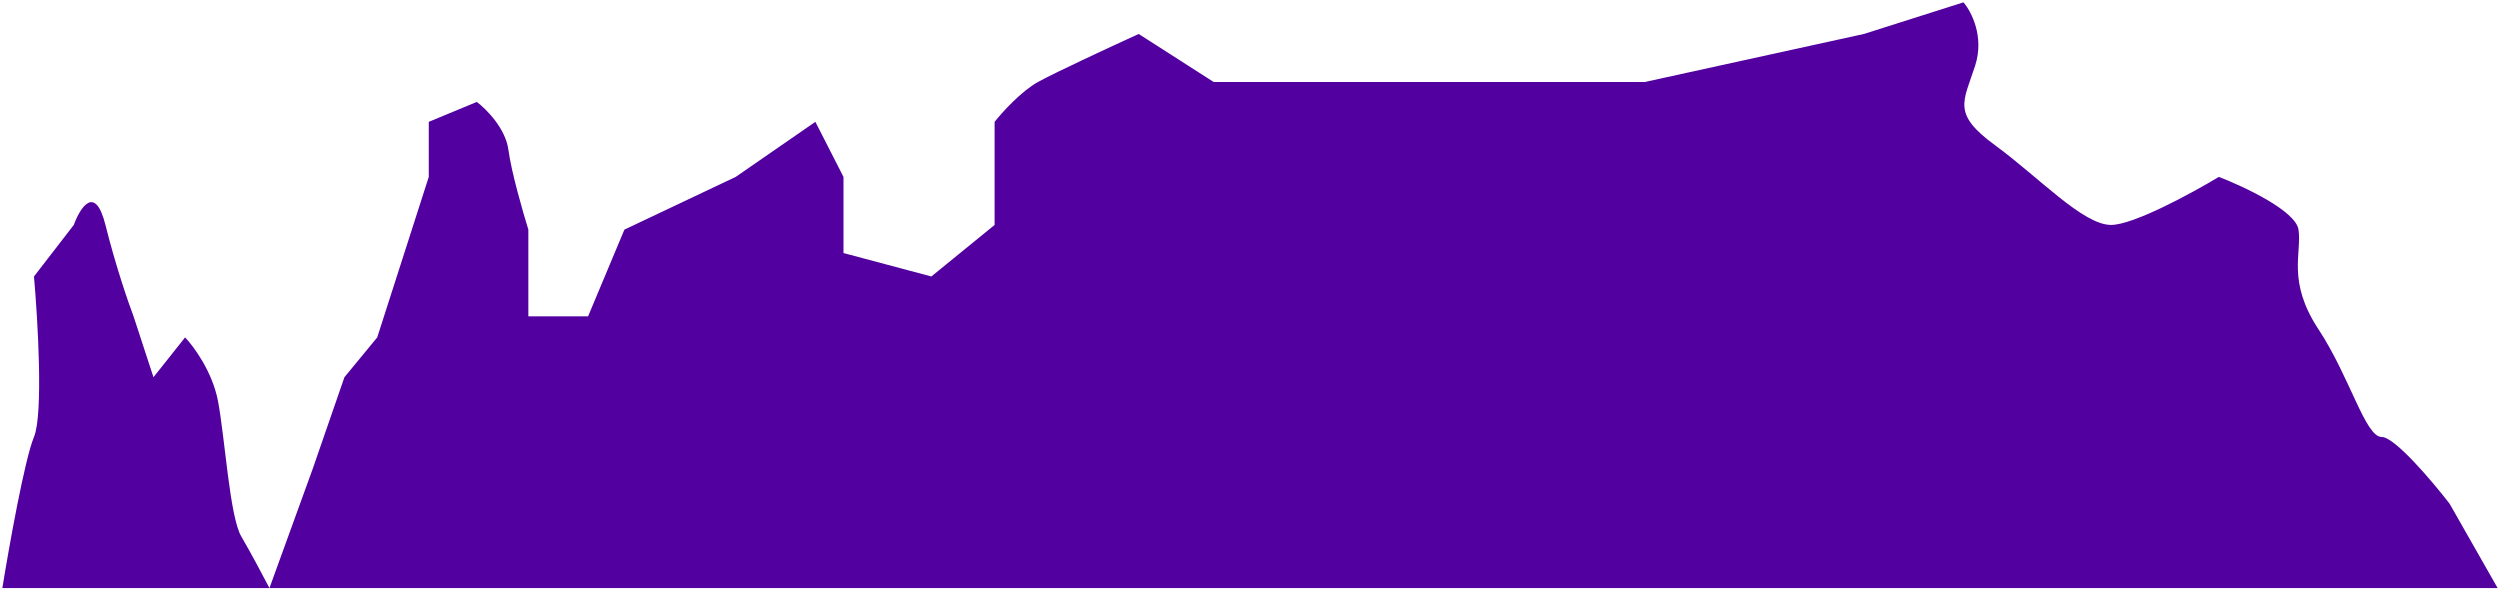 <svg width="1067" height="252" viewBox="0 0 1067 252" fill="none" xmlns="http://www.w3.org/2000/svg">
<path d="M1 251C3.833 233.5 10.5 196.1 14.5 186.5C18.5 176.9 16.167 136.833 14.5 118L31.5 96C34.167 88.667 40.6 78.4 45 96C49.4 113.6 54.833 129.333 57 135L65.5 161L79 144C82.667 147.833 90.6 158.6 93 171C96 186.5 98 220.5 103 229C107 235.8 112.667 246.5 115 251L133.5 200L147 161L161 144L183 75.5V52L203.5 43.5C207.5 46.5 215.8 54.8 217 64C218.2 73.2 223.167 90.5 225.5 98V135H251L266.5 98L314 75.5L348 52L360 75.5V108L397.5 118L424.5 96V52C427.667 48 435.8 39 443 35C450.2 31 474.667 19.667 486 14.5L518 35H559H662.5H702L795.5 14.5L838 1C841.333 4.833 847 15.6 843 28C838 43.5 833 48.5 851.5 62C870 75.5 889 96 901 96C910.6 96 935.667 82.333 947 75.5C957.833 79.667 979.8 90 981 98C982.5 108 976 120 989.5 140.5C1003 161 1009.5 186.5 1016.5 186.5C1022.1 186.5 1038.17 205.5 1045.5 215L1066 251H115H1Z" fill="#5300a1"/>
</svg>
